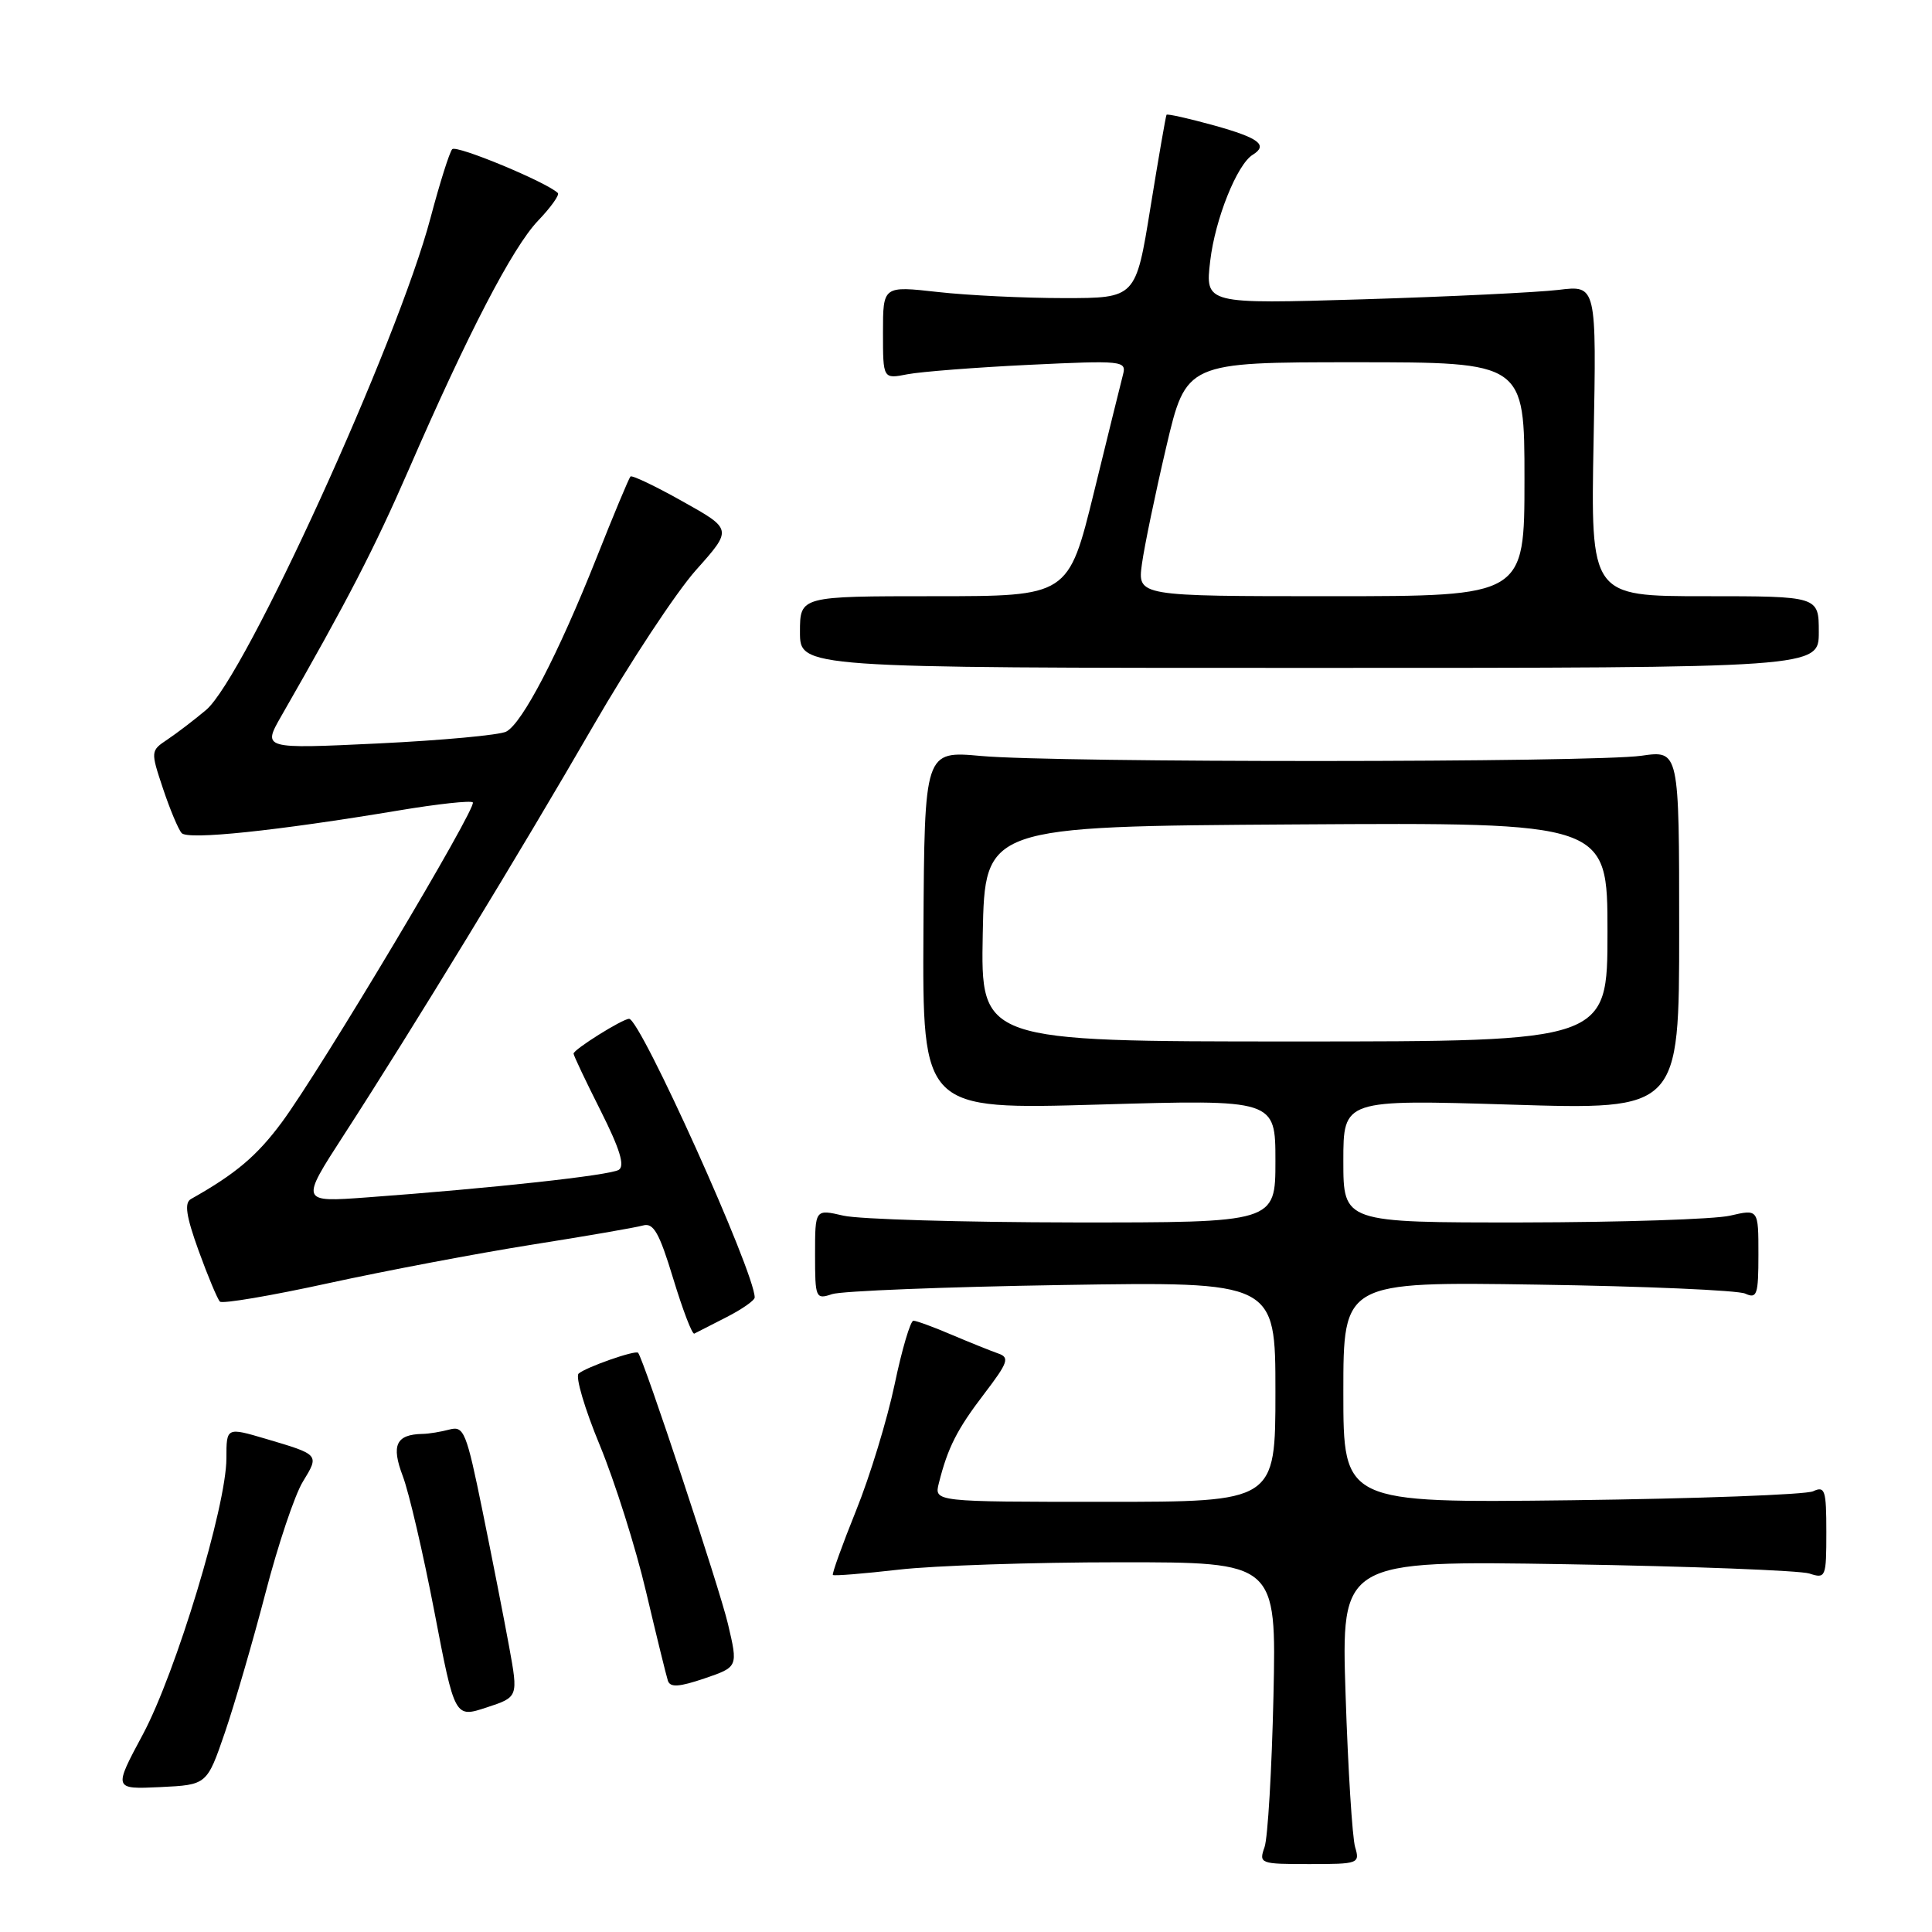 <?xml version="1.0" encoding="UTF-8" standalone="no"?>
<!DOCTYPE svg PUBLIC "-//W3C//DTD SVG 1.1//EN" "http://www.w3.org/Graphics/SVG/1.1/DTD/svg11.dtd" >
<svg xmlns="http://www.w3.org/2000/svg" xmlns:xlink="http://www.w3.org/1999/xlink" version="1.1" viewBox="0 0 256 256">
 <g >
 <path fill="currentColor"
d=" M 179.56 244.75 C 179.19 243.51 178.62 234.46 178.30 224.64 C 177.71 206.78 177.71 206.78 207.60 207.27 C 224.05 207.54 238.51 208.10 239.75 208.50 C 241.92 209.21 242.00 209.01 242.00 203.01 C 242.00 197.44 241.82 196.87 240.25 197.60 C 239.29 198.05 224.89 198.58 208.25 198.79 C 178.00 199.15 178.00 199.15 178.00 184.49 C 178.00 169.83 178.00 169.83 203.75 170.22 C 217.91 170.43 230.29 170.97 231.25 171.41 C 232.81 172.13 233.00 171.57 233.00 166.21 C 233.00 160.21 233.00 160.21 229.25 161.08 C 227.19 161.56 214.81 161.96 201.75 161.98 C 178.00 162.00 178.00 162.00 178.00 153.84 C 178.00 145.69 178.00 145.69 200.25 146.37 C 222.50 147.06 222.50 147.06 222.50 123.24 C 222.50 99.42 222.50 99.42 217.50 100.14 C 211.12 101.05 139.94 101.08 130.00 100.17 C 122.50 99.49 122.50 99.49 122.36 123.26 C 122.23 147.04 122.23 147.04 145.61 146.36 C 169.00 145.68 169.00 145.68 169.00 153.84 C 169.00 162.00 169.00 162.00 142.25 161.98 C 127.54 161.96 113.81 161.56 111.75 161.08 C 108.00 160.21 108.00 160.21 108.00 166.22 C 108.00 172.01 108.08 172.21 110.25 171.48 C 111.49 171.06 125.21 170.52 140.75 170.27 C 169.00 169.82 169.00 169.82 169.00 184.41 C 169.00 199.00 169.00 199.00 146.39 199.00 C 123.78 199.00 123.78 199.00 124.40 196.54 C 125.58 191.82 126.81 189.40 130.41 184.69 C 133.59 180.52 133.81 179.87 132.26 179.34 C 131.29 179.00 128.53 177.89 126.12 176.87 C 123.72 175.84 121.42 175.00 121.03 175.00 C 120.64 175.00 119.51 178.80 118.54 183.45 C 117.56 188.10 115.27 195.62 113.43 200.17 C 111.60 204.71 110.22 208.55 110.36 208.69 C 110.50 208.84 114.42 208.52 119.06 207.99 C 123.70 207.45 136.87 207.01 148.31 207.01 C 169.13 207.00 169.13 207.00 168.74 224.75 C 168.52 234.51 167.99 243.51 167.56 244.75 C 166.79 246.94 166.95 247.00 173.50 247.00 C 180.02 247.00 180.21 246.93 179.56 244.75 Z  M 29.80 229.57 C 31.10 225.76 33.52 217.44 35.18 211.07 C 36.83 204.71 39.06 198.07 40.13 196.33 C 42.33 192.73 42.35 192.76 35.25 190.66 C 30.00 189.11 30.00 189.11 30.00 193.23 C 30.00 199.54 23.32 221.60 18.94 229.80 C 15.03 237.09 15.03 237.09 21.23 236.80 C 27.42 236.50 27.42 236.50 29.80 229.57 Z  M 67.46 218.18 C 66.79 214.51 65.20 206.41 63.93 200.18 C 61.80 189.73 61.47 188.91 59.56 189.42 C 58.43 189.72 56.83 189.99 56.00 190.00 C 52.48 190.07 51.81 191.48 53.37 195.59 C 54.19 197.74 56.07 205.83 57.56 213.57 C 60.26 227.64 60.26 227.64 64.47 226.25 C 68.68 224.87 68.68 224.87 67.46 218.18 Z  M 96.46 215.19 C 95.35 210.45 85.28 180.06 84.55 179.25 C 84.20 178.86 77.61 181.17 76.67 182.01 C 76.22 182.42 77.48 186.69 79.48 191.51 C 81.47 196.34 84.23 205.05 85.60 210.89 C 86.98 216.73 88.28 222.04 88.50 222.71 C 88.81 223.62 89.98 223.54 93.35 222.40 C 97.80 220.88 97.80 220.88 96.46 215.19 Z  M 96.25 174.54 C 98.31 173.49 100.00 172.31 100.00 171.92 C 100.00 168.59 84.86 135.00 83.36 135.00 C 82.49 135.00 76.00 139.06 76.00 139.61 C 76.00 139.85 77.61 143.25 79.58 147.16 C 82.13 152.23 82.83 154.49 81.99 155.01 C 80.81 155.74 65.27 157.44 48.64 158.66 C 39.79 159.31 39.79 159.31 45.55 150.41 C 54.69 136.29 69.00 112.82 78.58 96.23 C 83.43 87.83 89.57 78.52 92.22 75.54 C 97.05 70.13 97.05 70.13 90.47 66.45 C 86.86 64.42 83.73 62.93 83.54 63.14 C 83.34 63.34 81.30 68.22 79.01 74.00 C 73.96 86.70 69.22 95.82 67.08 96.94 C 66.21 97.40 58.59 98.10 50.14 98.51 C 34.78 99.24 34.78 99.24 37.28 94.87 C 46.03 79.62 49.59 72.71 54.14 62.27 C 62.01 44.16 67.90 32.82 71.28 29.26 C 72.98 27.49 74.16 25.83 73.92 25.58 C 72.49 24.16 60.46 19.16 59.92 19.77 C 59.56 20.17 58.27 24.26 57.05 28.86 C 52.68 45.40 32.43 89.78 27.30 94.08 C 25.72 95.41 23.41 97.17 22.17 98.00 C 19.95 99.48 19.95 99.55 21.60 104.50 C 22.52 107.25 23.63 109.90 24.07 110.39 C 24.92 111.32 36.58 110.10 52.83 107.39 C 57.96 106.53 62.38 106.05 62.65 106.32 C 63.27 106.94 42.47 141.78 37.35 148.70 C 34.04 153.17 31.25 155.53 25.30 158.88 C 24.40 159.39 24.66 161.13 26.32 165.73 C 27.55 169.12 28.82 172.15 29.14 172.47 C 29.45 172.79 35.95 171.69 43.57 170.02 C 51.19 168.36 63.29 166.07 70.46 164.93 C 77.63 163.80 84.27 162.65 85.21 162.38 C 86.59 161.99 87.36 163.34 89.21 169.44 C 90.47 173.58 91.72 176.86 92.00 176.71 C 92.28 176.57 94.19 175.59 96.25 174.54 Z  M 241.00 83.75 C 241.00 79.00 241.00 79.00 225.88 79.00 C 210.77 79.00 210.77 79.00 211.16 58.39 C 211.55 37.79 211.55 37.79 206.52 38.41 C 203.76 38.74 192.09 39.31 180.60 39.66 C 159.69 40.29 159.69 40.29 160.36 34.57 C 161.01 29.03 163.91 21.79 165.99 20.51 C 168.07 19.22 166.83 18.28 160.87 16.62 C 157.50 15.69 154.66 15.05 154.57 15.21 C 154.47 15.37 153.51 20.90 152.44 27.50 C 150.50 39.50 150.50 39.50 141.00 39.50 C 135.78 39.50 128.24 39.14 124.25 38.69 C 117.00 37.88 117.00 37.88 117.00 44.05 C 117.00 50.23 117.00 50.23 120.25 49.59 C 122.04 49.25 129.31 48.68 136.40 48.34 C 148.72 47.75 149.28 47.81 148.81 49.61 C 148.54 50.65 146.80 57.69 144.95 65.25 C 141.57 79.00 141.57 79.00 123.79 79.00 C 106.00 79.00 106.00 79.00 106.00 83.75 C 106.00 88.50 106.00 88.50 173.50 88.50 C 241.00 88.50 241.00 88.50 241.00 83.75 Z  M 130.22 123.75 C 130.50 109.50 130.50 109.50 171.75 109.24 C 213.00 108.98 213.00 108.98 213.00 123.49 C 213.00 138.00 213.00 138.00 171.47 138.00 C 129.95 138.00 129.95 138.00 130.22 123.75 Z  M 151.31 74.74 C 151.63 72.40 153.08 65.42 154.53 59.24 C 157.17 48.00 157.17 48.00 179.58 48.00 C 202.00 48.00 202.00 48.00 202.00 63.50 C 202.00 79.00 202.00 79.00 176.36 79.00 C 150.73 79.00 150.73 79.00 151.31 74.74 Z "/>
</g>
</svg>